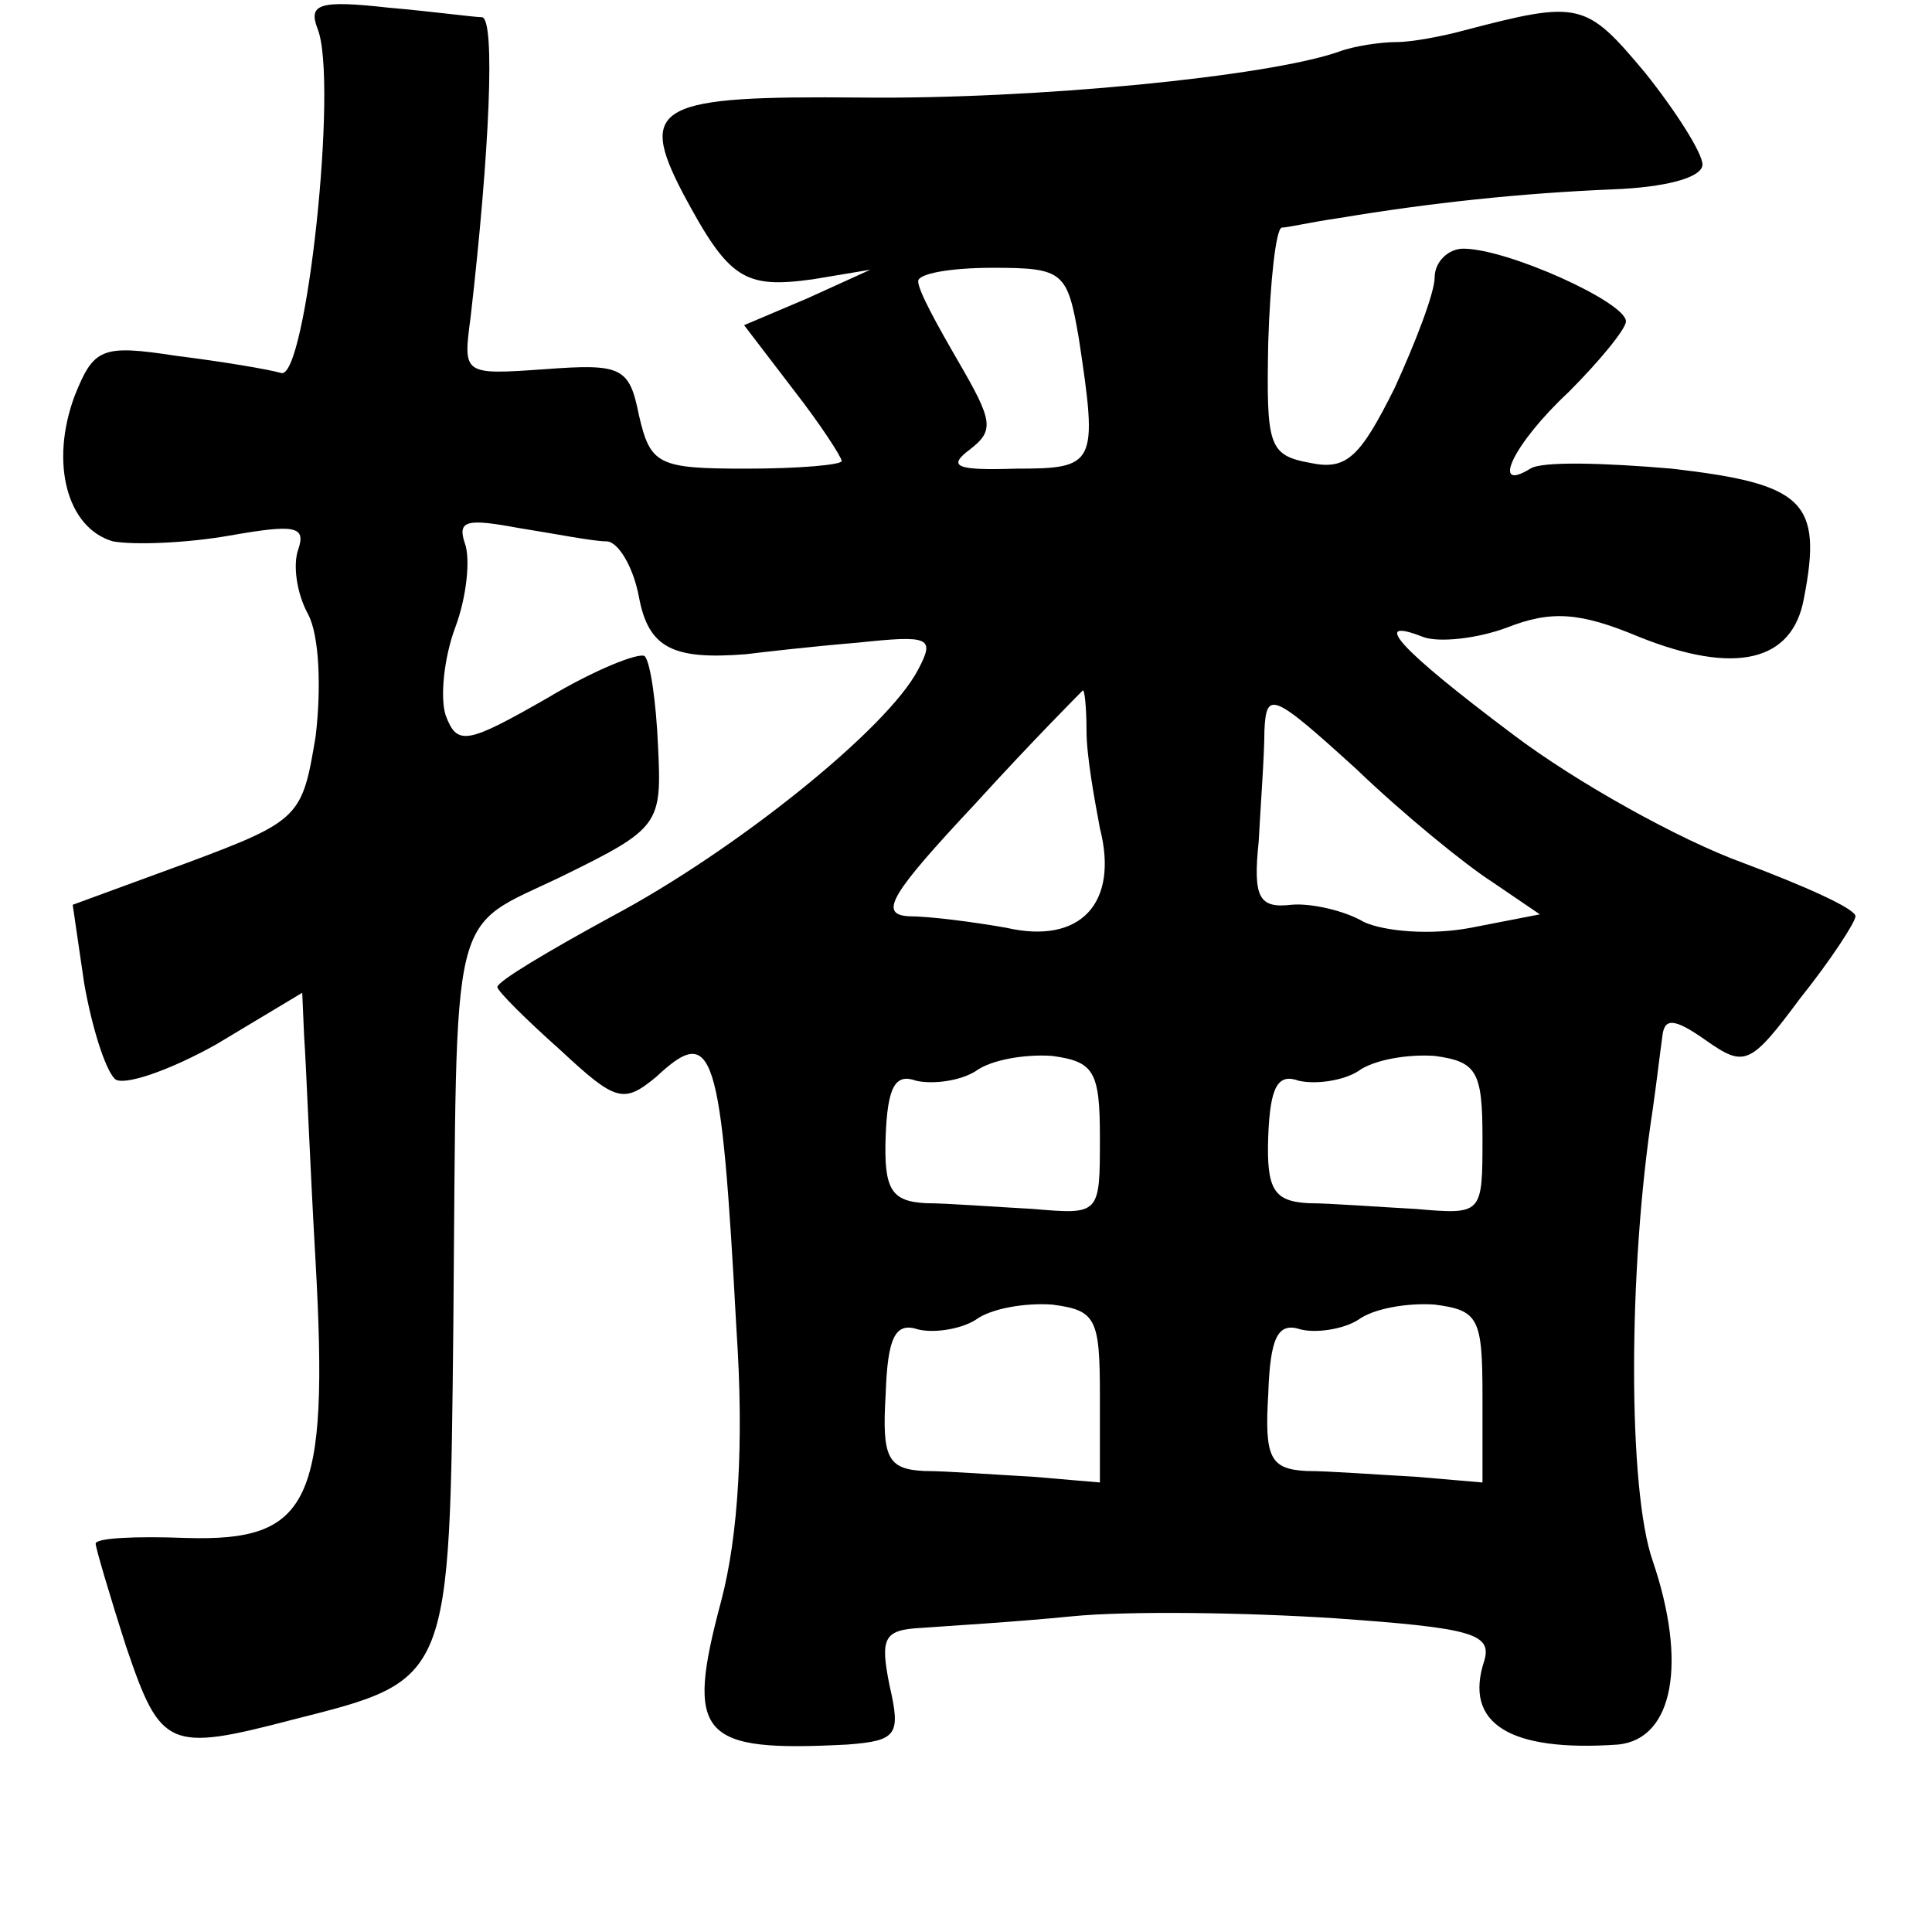 <?xml version="1.0" standalone="no"?>
<!DOCTYPE svg PUBLIC "-//W3C//DTD SVG 20010904//EN"
 "http://www.w3.org/TR/2001/REC-SVG-20010904/DTD/svg10.dtd">
<svg version="1.0" xmlns="http://www.w3.org/2000/svg"
 width="101pt" height="101pt" viewBox="0 0 101 101"
 preserveAspectRatio="xMidYMid meet">
<g transform="translate(0,101) scale(0.1,-0.1)"
fill="#000000" stroke="none">
<path d="M166 995 c11 -27 -6 -184 -19 -180 -7 2 -31 6 -55 9 -39 6 -43 4 -53
-21 -13 -35 -4 -69 20 -76 11 -2 38 -1 61 3 34 6 40 5 36 -7 -3 -8 -1 -23 5
-34 6 -11 7 -39 4 -64 -7 -42 -8 -44 -67 -66 l-60 -22 6 -41 c4 -23 11 -45 16
-50 4 -4 28 4 53 18 l45 27 1 -23 c1 -13 3 -66 6 -118 7 -126 -3 -146 -68
-144 -26 1 -47 0 -47 -3 0 -2 7 -26 16 -54 18 -53 22 -55 87 -38 83 21 82 19
84 207 2 224 -3 205 57 234 51 25 52 27 50 68 -1 23 -4 44 -7 47 -3 2 -26 -7
-51 -22 -42 -24 -47 -25 -53 -9 -3 9 -1 30 5 46 6 16 8 36 5 44 -4 12 1 13 28
8 19 -3 39 -7 46 -7 6 0 14 -13 17 -29 5 -27 18 -33 56 -30 8 1 34 4 58 6 38
4 41 3 32 -14 -16 -31 -96 -95 -160 -129 -33 -18 -60 -34 -60 -37 0 -2 15 -17
33 -33 29 -27 33 -28 50 -14 30 28 34 16 42 -132 4 -59 1 -108 -8 -142 -19
-71 -11 -79 66 -75 26 2 28 5 22 31 -5 25 -3 29 17 30 13 1 48 3 78 6 30 3 92
2 138 -1 71 -5 82 -8 78 -22 -11 -33 13 -48 70 -44 29 3 36 43 18 96 -13 37
-13 152 0 236 2 14 4 31 5 38 1 10 6 10 23 -2 20 -14 23 -13 49 22 16 20 29
40 29 43 0 4 -27 16 -59 28 -33 12 -87 42 -120 67 -60 45 -75 62 -47 51 8 -3
28 -1 44 5 23 9 38 8 69 -5 50 -20 80 -13 86 20 10 51 0 60 -69 68 -35 3 -68
4 -74 0 -21 -13 -9 13 20 40 16 16 30 33 30 37 0 10 -62 38 -85 38 -8 0 -15
-7 -15 -15 0 -8 -10 -34 -21 -58 -18 -36 -25 -43 -44 -39 -22 4 -23 9 -22 63
1 32 4 59 7 60 3 0 16 3 30 5 48 8 95 13 143 15 27 1 47 6 47 13 0 6 -14 28
-30 48 -31 37 -34 38 -95 22 -11 -3 -27 -6 -35 -6 -8 0 -22 -2 -30 -5 -37 -13
-159 -25 -250 -24 -106 1 -117 -4 -93 -50 24 -45 32 -50 68 -45 l30 5 -33 -15
-33 -14 26 -34 c14 -18 25 -35 25 -37 0 -2 -22 -4 -50 -4 -46 0 -50 2 -56 28
-5 25 -9 27 -49 24 -43 -3 -43 -3 -39 27 10 87 13 156 6 157 -4 0 -26 3 -49 5
-36 4 -42 2 -37 -11z m398 -162 c10 -66 9 -68 -33 -68 -31 -1 -36 1 -24 10 13
10 12 15 -6 46 -11 19 -21 37 -21 42 0 4 17 7 39 7 37 0 39 -2 45 -37z m4
-205 c0 -13 4 -35 7 -51 10 -39 -10 -61 -49 -52 -17 3 -40 6 -51 6 -16 1 -9
12 35 59 30 33 56 59 56 59 1 1 2 -9 2 -21z m212 -79 l25 -17 -36 -7 c-21 -4
-45 -2 -56 3 -10 6 -28 10 -38 9 -17 -2 -20 4 -17 33 1 19 3 45 3 58 1 21 4
20 48 -20 25 -24 57 -50 71 -59z m-205 -134 c0 -40 0 -40 -35 -37 -19 1 -45 3
-56 3 -18 1 -22 7 -21 35 1 26 5 33 16 29 9 -2 23 0 31 5 8 6 26 9 40 8 22 -3
25 -8 25 -43z m200 0 c0 -40 0 -40 -35 -37 -19 1 -45 3 -56 3 -18 1 -22 7 -21
35 1 26 5 33 16 29 9 -2 23 0 31 5 8 6 26 9 40 8 22 -3 25 -8 25 -43z m-200
-135 l0 -45 -35 3 c-19 1 -45 3 -57 3 -19 1 -22 7 -20 40 1 30 5 38 17 34 8
-2 22 0 30 5 8 6 26 9 40 8 23 -3 25 -7 25 -48z m200 0 l0 -45 -35 3 c-19 1
-45 3 -57 3 -19 1 -22 7 -20 40 1 30 5 38 17 34 8 -2 22 0 30 5 8 6 26 9 40 8
23 -3 25 -7 25 -48z"/>
</g>
</svg>
